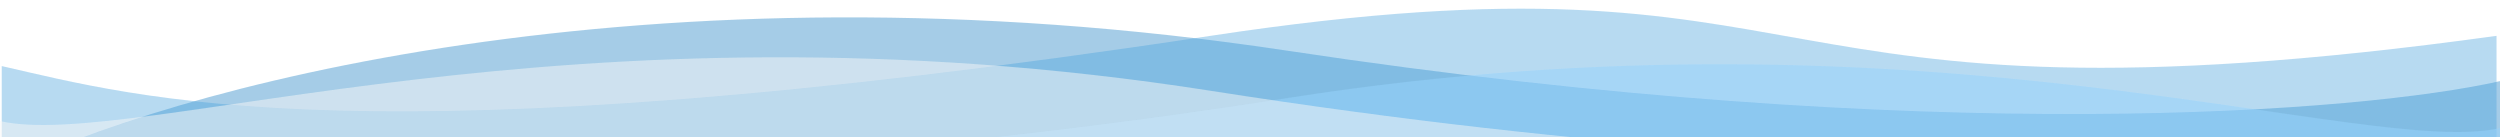 <svg width="1440" height="79" viewBox="0 0 1440 79" fill="none" xmlns="http://www.w3.org/2000/svg">
<g opacity="0.7" clip-path="url(#clip0_525_1851)" filter="url(#filter0_b_525_1851)">
<g filter="url(#filter1_b_525_1851)">
<path d="M742.304 29.309C371.002 -26.83 92.725 52.7 0 99.483V205H1440V46.724C1362.14 64.31 1113.61 85.448 742.304 29.309Z" fill="#0071BC" fill-opacity="0.5"/>
<path d="M697.242 20.639C1067.77 -35.501 992.5 82.33 1438 20.639V196.33H1V38.054C78.694 55.64 209 94.613 697.242 20.639Z" fill="#007ED1" fill-opacity="0.4"/>
<g clip-path="url(#clip1_525_1851)">
<path d="M742.304 56.346C294.614 126.505 92.725 79.732 0 126.505V232H1440V73.757C1362.14 91.34 1113.3 -1.794 742.304 56.346Z" fill="#68C1FC" fill-opacity="0.5"/>
<path d="M697.696 52.346C1145.39 122.505 1347.27 75.732 1440 122.505V228H0V69.757C77.856 87.34 326.704 -5.794 697.696 52.346Z" fill="#F5F5F5" fill-opacity="0.5"/>
</g>
</g>
</g>
<defs>
<filter id="filter0_b_525_1851" x="-16" y="-16" width="1472" height="111" filterUnits="userSpaceOnUse" color-interpolation-filters="sRGB">
<feFlood flood-opacity="0" result="BackgroundImageFix"/>
<feGaussianBlur in="BackgroundImageFix" stdDeviation="8"/>
<feComposite in2="SourceAlpha" operator="in" result="effect1_backgroundBlur_525_1851"/>
<feBlend mode="normal" in="SourceGraphic" in2="effect1_backgroundBlur_525_1851" result="shape"/>
</filter>
<filter id="filter1_b_525_1851" x="-40" y="-35" width="1520" height="280" filterUnits="userSpaceOnUse" color-interpolation-filters="sRGB">
<feFlood flood-opacity="0" result="BackgroundImageFix"/>
<feGaussianBlur in="BackgroundImageFix" stdDeviation="20"/>
<feComposite in2="SourceAlpha" operator="in" result="effect1_backgroundBlur_525_1851"/>
<feBlend mode="normal" in="SourceGraphic" in2="effect1_backgroundBlur_525_1851" result="shape"/>
</filter>
<clipPath id="clip0_525_1851">
<rect width="1440" height="79" fill="white"/>
</clipPath>
<clipPath id="clip1_525_1851">
<rect width="1440" height="159" fill="white" transform="translate(0 26)"/>
</clipPath>
</defs>
</svg>
